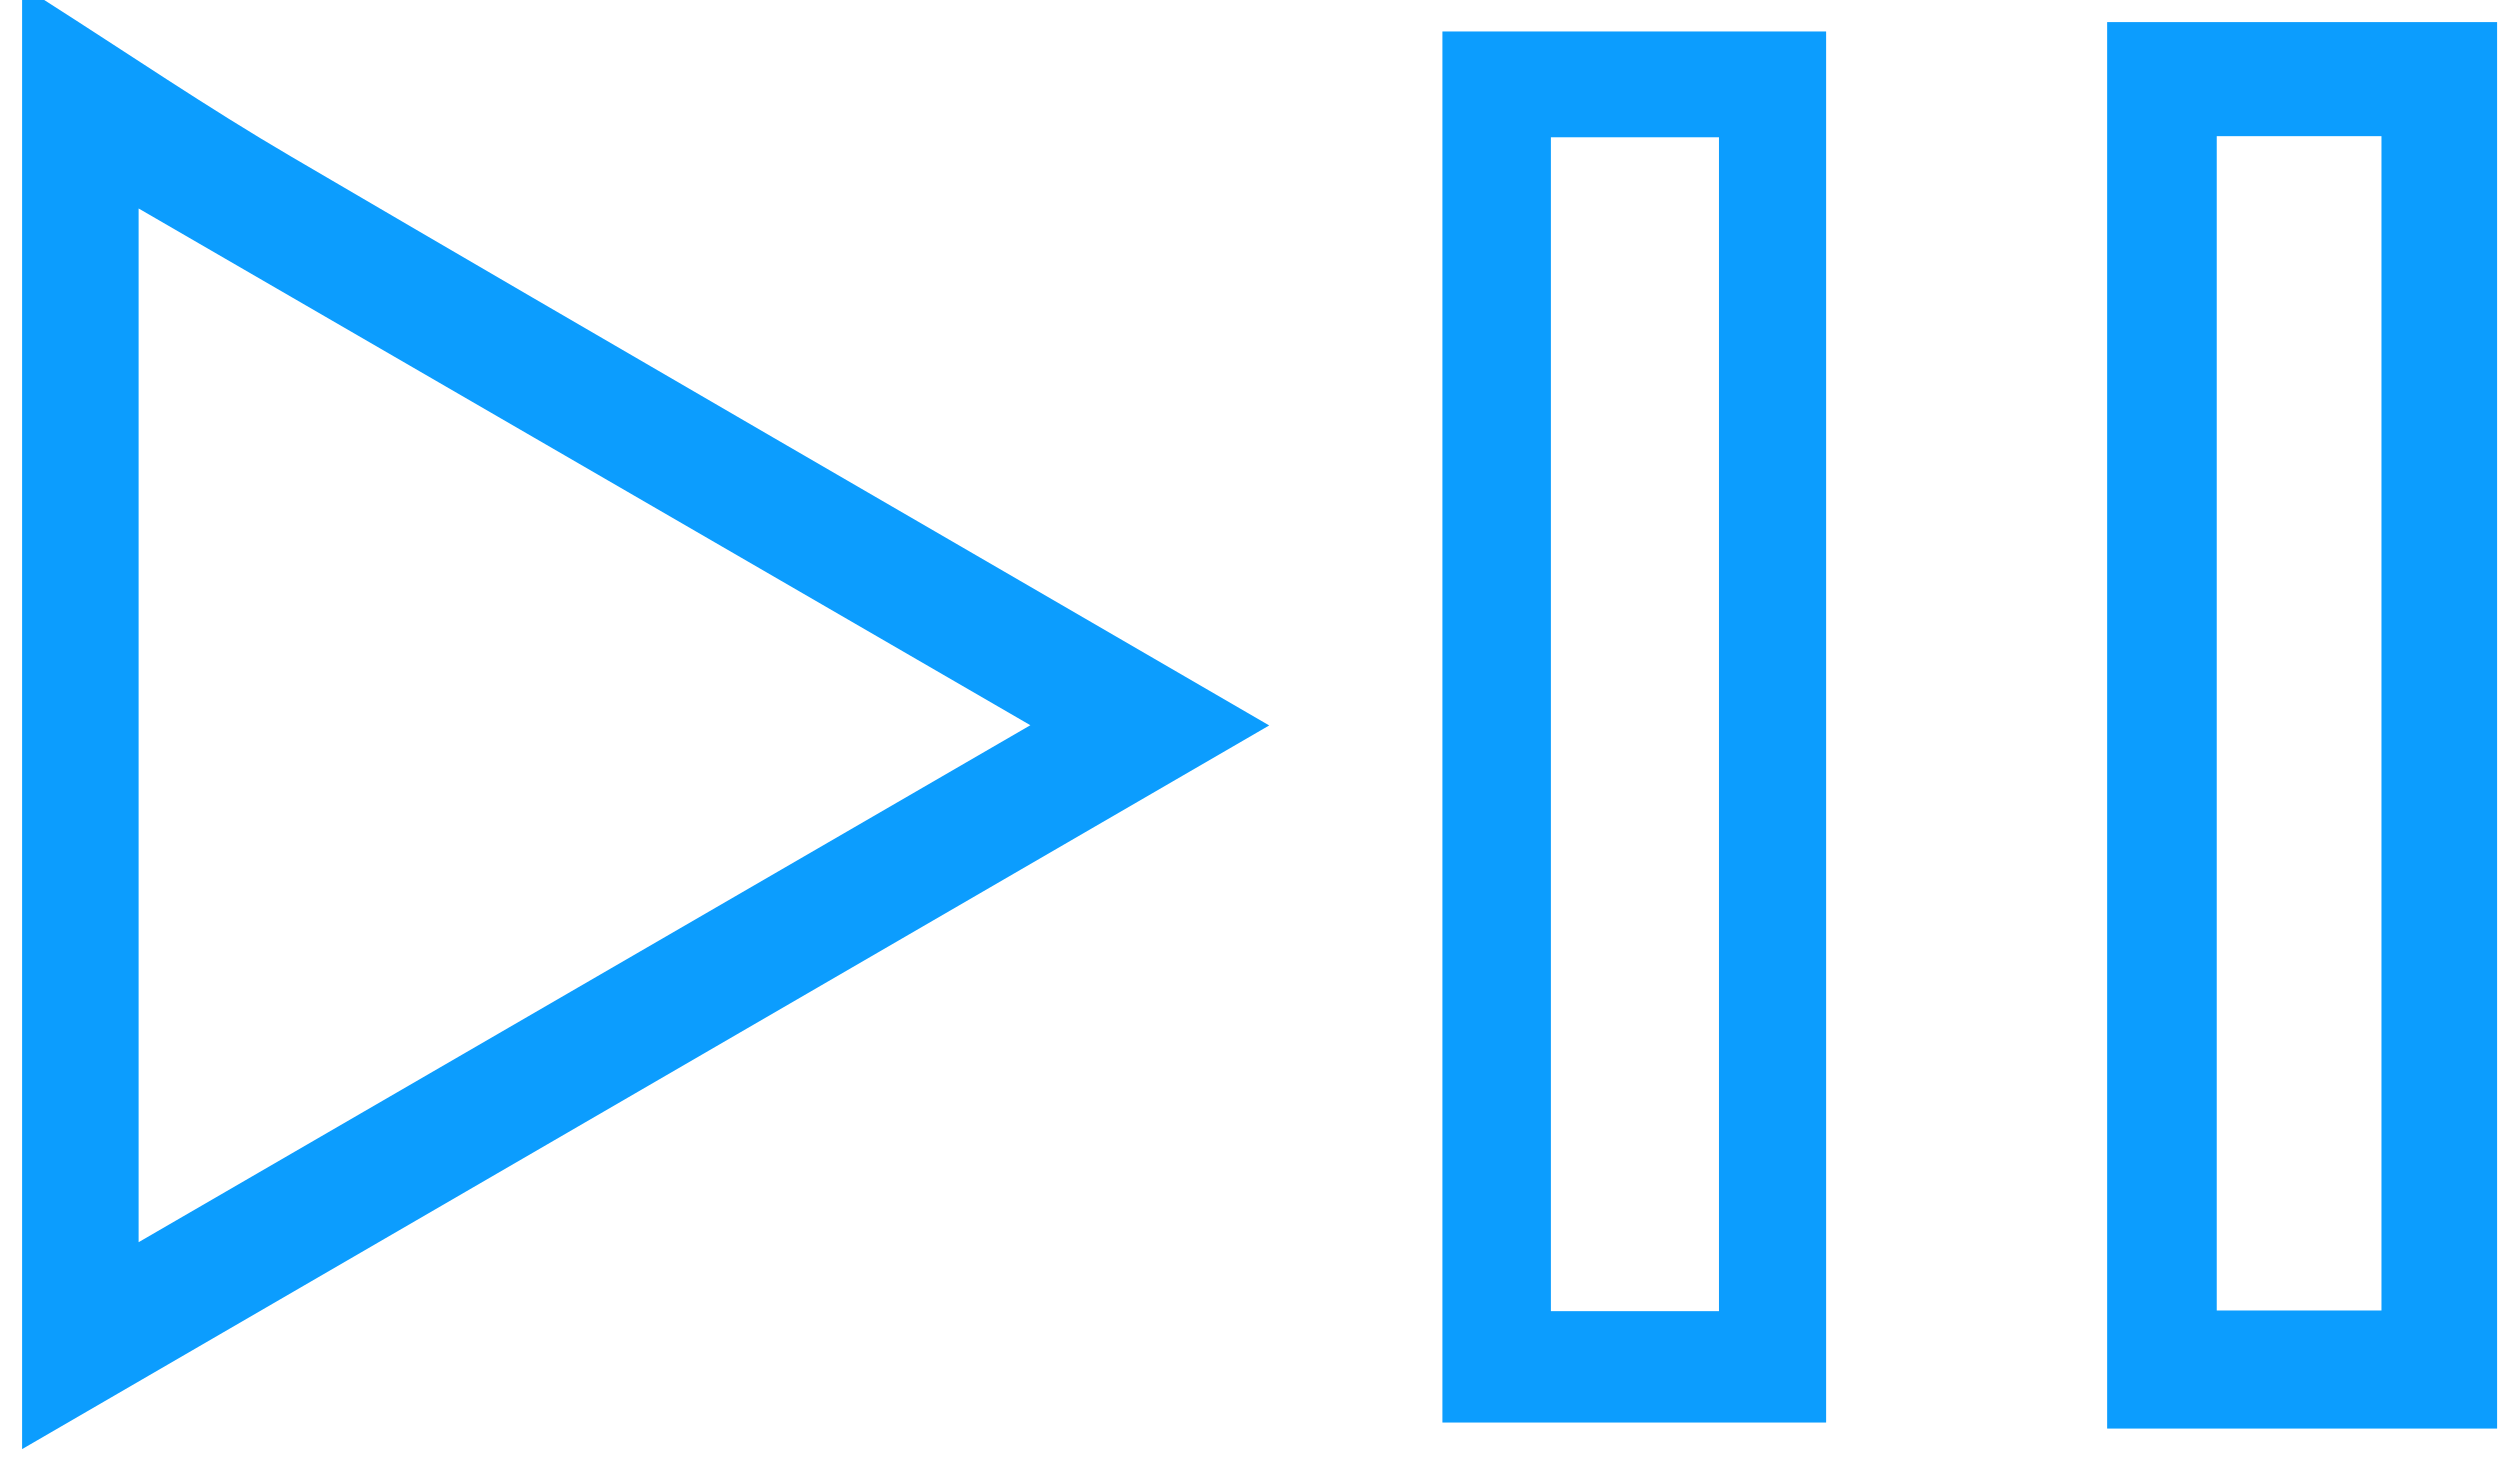 <svg width="112" height="66" viewBox="0 0 112 66" fill="none" xmlns="http://www.w3.org/2000/svg">
<path d="M1.98 0C5.67 2.35 9.29 4.82 13.07 7.03C27.37 15.41 41.72 23.7 56.86 32.5C38.13 43.37 20.04 53.87 0.99 64.92V0H1.98ZM46.16 32.49C32.4 24.52 19.56 17.08 6.21 9.34V55.65C19.6 47.89 32.44 40.44 46.16 32.49Z" fill="#0C9DFE"/>
<path d="M111.87 64H94.4V0.99H111.87V64ZM99.31 6.1V58.71H106.69V6.1H99.31Z" fill="#0C9DFE"/>
<path d="M81.81 63.73H64.62V1.41H81.81V63.73ZM69.48 58.74H77.01V6.15H69.48V58.73V58.74Z" fill="#0C9DFE"/>
</svg>
